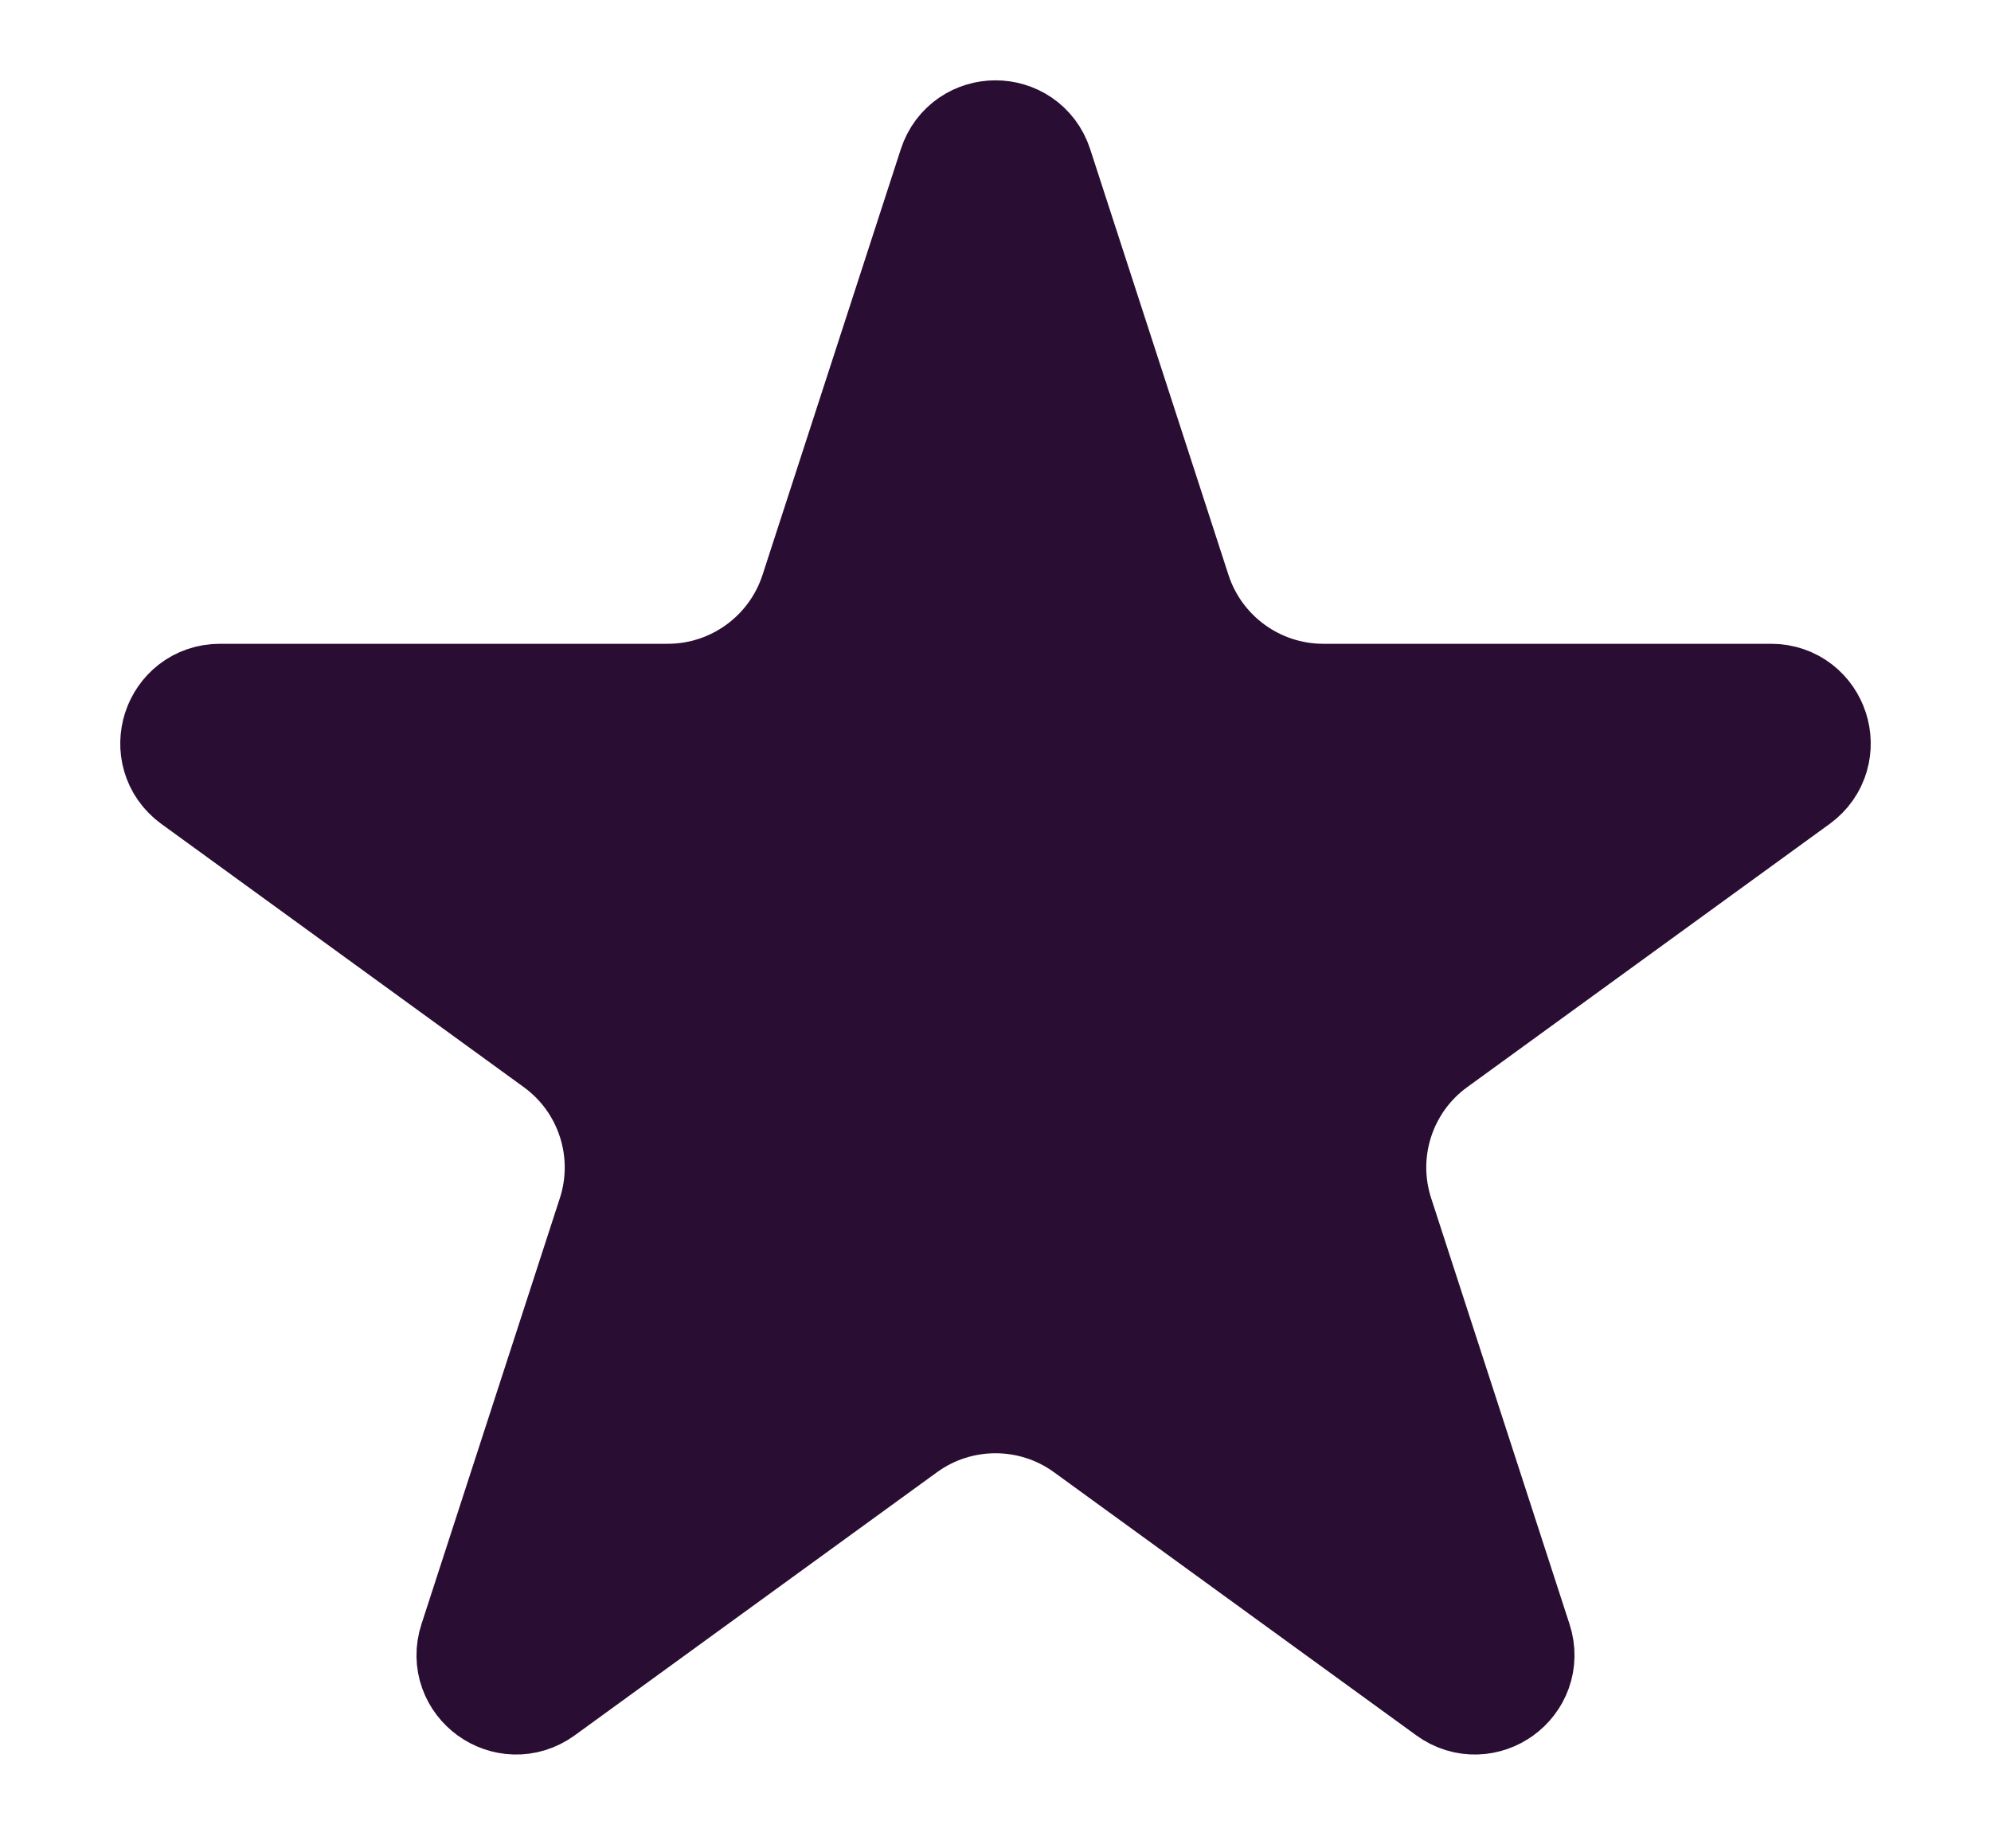 <svg width="14" height="13" viewBox="0 0 14 13" fill="none" xmlns="http://www.w3.org/2000/svg">
<path d="M6.81 1.203C6.87 1.019 7.13 1.019 7.19 1.203L8.163 4.199C8.324 4.693 8.785 5.028 9.305 5.028H12.454C12.648 5.028 12.728 5.276 12.572 5.39L10.024 7.241C9.603 7.546 9.427 8.088 9.588 8.582L10.561 11.578C10.621 11.762 10.41 11.915 10.253 11.801L7.705 9.95C7.285 9.645 6.715 9.645 6.295 9.95L3.747 11.801C3.59 11.915 3.379 11.762 3.439 11.578L4.412 8.582C4.573 8.088 4.397 7.546 3.976 7.241L1.428 5.39C1.272 5.276 1.352 5.028 1.546 5.028H4.695C5.215 5.028 5.676 4.693 5.837 4.199L6.81 1.203Z" fill="#2A0D32" stroke="#2A0D32"/>
</svg>
